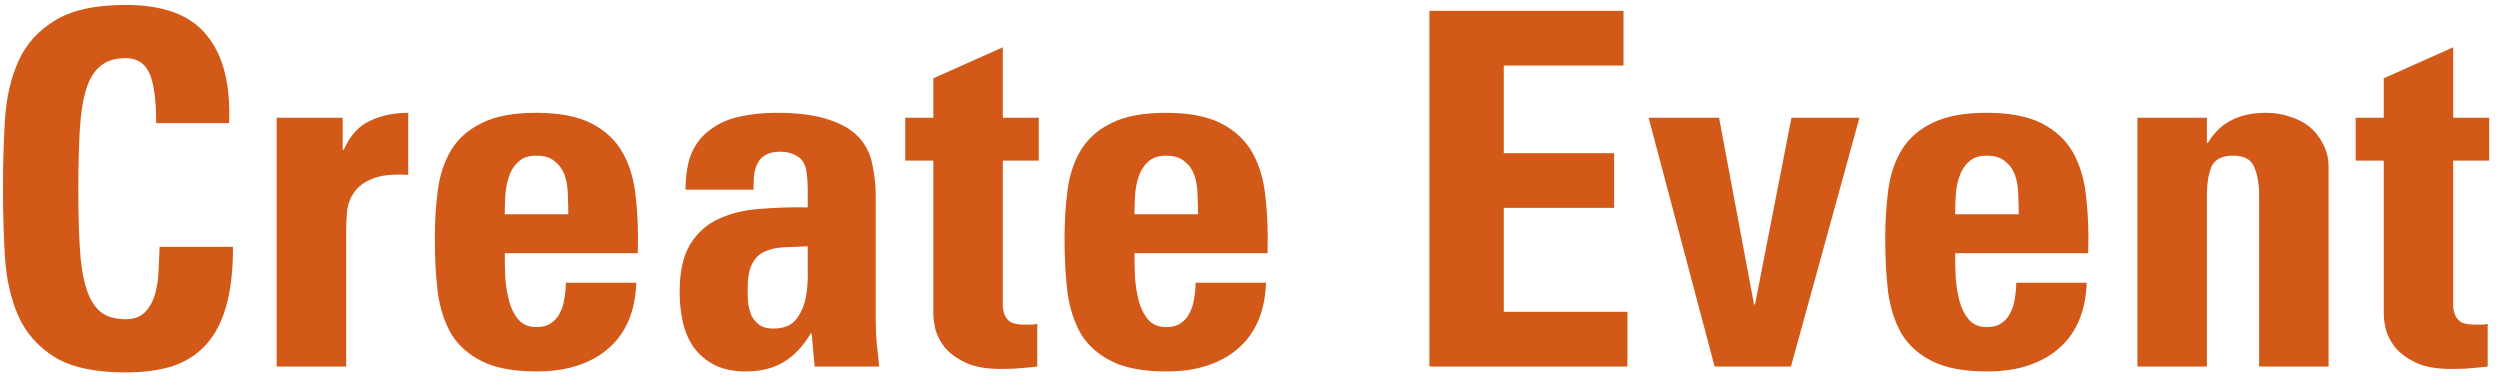 <svg width="203" height="31" viewBox="0 0 203 31" fill="none" xmlns="http://www.w3.org/2000/svg">
<path d="M10.2 30.24C7.72 30.24 5.8 29.827 4.44 29C3.08 28.147 2.093 27.027 1.48 25.64C0.867 24.227 0.507 22.627 0.4 20.84C0.293 19.053 0.24 17.213 0.24 15.32C0.24 13.4 0.293 11.547 0.4 9.76C0.507 7.973 0.867 6.387 1.48 5C2.093 3.613 3.08 2.507 4.44 1.68C5.8 0.827 7.72 0.4 10.2 0.4C13.293 0.4 15.493 1.227 16.8 2.88C18.133 4.507 18.733 6.88 18.6 10H12.68C12.68 8.08 12.493 6.72 12.12 5.92C11.747 5.12 11.107 4.72 10.2 4.72C9.347 4.72 8.667 4.933 8.16 5.36C7.653 5.76 7.267 6.387 7 7.24C6.733 8.093 6.56 9.2 6.48 10.56C6.4 11.893 6.36 13.48 6.36 15.32C6.36 17.16 6.4 18.76 6.48 20.12C6.56 21.453 6.733 22.547 7 23.4C7.267 24.253 7.653 24.893 8.16 25.32C8.667 25.72 9.347 25.92 10.2 25.92C10.893 25.92 11.427 25.72 11.8 25.32C12.173 24.92 12.44 24.427 12.6 23.84C12.76 23.253 12.853 22.613 12.88 21.92C12.907 21.227 12.933 20.6 12.96 20.04H18.92C18.92 21.96 18.733 23.573 18.36 24.88C17.987 26.187 17.427 27.24 16.68 28.04C15.933 28.84 15.013 29.413 13.92 29.76C12.853 30.08 11.613 30.24 10.2 30.24ZM27.827 9.56V12.16H27.907C28.44 10.987 29.16 10.2 30.067 9.8C30.973 9.373 32 9.16 33.147 9.16V14.2C31.893 14.12 30.92 14.227 30.227 14.52C29.56 14.787 29.067 15.16 28.747 15.64C28.427 16.093 28.24 16.6 28.187 17.16C28.133 17.72 28.107 18.253 28.107 18.76V29.76H22.467V9.56H27.827ZM46.147 17.4C46.147 16.92 46.133 16.4 46.107 15.84C46.107 15.28 46.027 14.76 45.867 14.28C45.707 13.8 45.44 13.414 45.067 13.12C44.72 12.8 44.214 12.64 43.547 12.64C42.907 12.64 42.413 12.813 42.067 13.16C41.72 13.48 41.467 13.893 41.307 14.4C41.147 14.88 41.053 15.4 41.027 15.96C41 16.494 40.987 16.974 40.987 17.4H46.147ZM40.987 20.56C40.987 21.174 41 21.827 41.027 22.52C41.08 23.213 41.187 23.867 41.347 24.48C41.507 25.067 41.76 25.56 42.107 25.96C42.453 26.36 42.934 26.56 43.547 26.56C44.053 26.56 44.453 26.453 44.747 26.24C45.067 26.027 45.307 25.747 45.467 25.4C45.654 25.053 45.773 24.667 45.827 24.24C45.907 23.814 45.947 23.387 45.947 22.96H51.667C51.587 25.227 50.867 26.974 49.507 28.2C48.84 28.814 48.014 29.294 47.027 29.64C46.04 29.987 44.88 30.16 43.547 30.16C41.733 30.16 40.28 29.893 39.187 29.36C38.093 28.827 37.254 28.093 36.667 27.16C36.107 26.2 35.733 25.067 35.547 23.76C35.387 22.427 35.307 20.974 35.307 19.4C35.307 18.014 35.387 16.707 35.547 15.48C35.707 14.227 36.067 13.133 36.627 12.2C37.187 11.267 38.014 10.534 39.107 10C40.2 9.44 41.68 9.16 43.547 9.16C45.44 9.16 46.947 9.453 48.067 10.04C49.187 10.627 50.027 11.427 50.587 12.44C51.147 13.454 51.493 14.653 51.627 16.04C51.787 17.427 51.84 18.933 51.787 20.56H40.987ZM65.587 20C64.894 20.027 64.24 20.053 63.627 20.08C63.04 20.107 62.52 20.227 62.067 20.44C61.64 20.627 61.307 20.96 61.067 21.44C60.827 21.893 60.707 22.573 60.707 23.48C60.707 23.854 60.72 24.227 60.747 24.6C60.8 24.974 60.894 25.32 61.027 25.64C61.187 25.933 61.4 26.187 61.667 26.4C61.96 26.587 62.334 26.68 62.787 26.68C63.614 26.68 64.227 26.44 64.627 25.96C65.027 25.453 65.293 24.854 65.427 24.16C65.56 23.467 65.614 22.747 65.587 22C65.587 21.227 65.587 20.56 65.587 20ZM71.107 26C71.107 26.613 71.133 27.24 71.187 27.88C71.267 28.52 71.334 29.147 71.387 29.76H66.147L65.907 27.08H65.827C65.213 28.12 64.48 28.893 63.627 29.4C62.8 29.907 61.773 30.16 60.547 30.16C59.56 30.16 58.72 29.987 58.027 29.64C57.36 29.294 56.813 28.84 56.387 28.28C55.96 27.694 55.654 27.014 55.467 26.24C55.28 25.44 55.187 24.6 55.187 23.72C55.187 22.04 55.48 20.733 56.067 19.8C56.654 18.867 57.427 18.187 58.387 17.76C59.373 17.307 60.493 17.04 61.747 16.96C63 16.854 64.28 16.814 65.587 16.84V15.28C65.587 14.854 65.56 14.467 65.507 14.12C65.48 13.747 65.387 13.427 65.227 13.16C65.067 12.893 64.827 12.694 64.507 12.56C64.213 12.4 63.813 12.32 63.307 12.32C62.827 12.32 62.44 12.414 62.147 12.6C61.853 12.76 61.64 12.987 61.507 13.28C61.373 13.547 61.28 13.867 61.227 14.24C61.2 14.614 61.187 15 61.187 15.4H55.667C55.667 14.174 55.84 13.16 56.187 12.36C56.56 11.56 57.08 10.934 57.747 10.48C58.387 10 59.147 9.667 60.027 9.48C60.934 9.267 61.934 9.16 63.027 9.16C64.814 9.16 66.24 9.347 67.307 9.72C68.374 10.067 69.187 10.547 69.747 11.16C70.307 11.774 70.667 12.493 70.827 13.32C71.013 14.147 71.107 15.014 71.107 15.92V26ZM73.507 9.56H75.787V6.36L81.427 3.84V9.56H84.347V13.04H81.427V23.84C81.427 24.213 81.427 24.56 81.427 24.88C81.454 25.2 81.52 25.467 81.627 25.68C81.734 25.893 81.907 26.067 82.147 26.2C82.413 26.307 82.773 26.36 83.227 26.36C83.413 26.36 83.587 26.36 83.747 26.36C83.933 26.36 84.094 26.334 84.227 26.28V29.76C83.853 29.814 83.44 29.854 82.987 29.88C82.56 29.933 82 29.96 81.307 29.96C80.08 29.96 79.107 29.787 78.387 29.44C77.667 29.093 77.107 28.68 76.707 28.2C76.334 27.72 76.08 27.227 75.947 26.72C75.84 26.213 75.787 25.8 75.787 25.48V13.04H73.507V9.56ZM97.28 17.4C97.28 16.92 97.266 16.4 97.24 15.84C97.24 15.28 97.16 14.76 97 14.28C96.84 13.8 96.573 13.414 96.2 13.12C95.853 12.8 95.346 12.64 94.68 12.64C94.04 12.64 93.546 12.813 93.2 13.16C92.853 13.48 92.6 13.893 92.44 14.4C92.28 14.88 92.186 15.4 92.16 15.96C92.133 16.494 92.12 16.974 92.12 17.4H97.28ZM92.12 20.56C92.12 21.174 92.133 21.827 92.16 22.52C92.213 23.213 92.32 23.867 92.48 24.48C92.64 25.067 92.893 25.56 93.24 25.96C93.586 26.36 94.066 26.56 94.68 26.56C95.186 26.56 95.586 26.453 95.88 26.24C96.2 26.027 96.44 25.747 96.6 25.4C96.786 25.053 96.906 24.667 96.96 24.24C97.04 23.814 97.08 23.387 97.08 22.96H102.8C102.72 25.227 102 26.974 100.64 28.2C99.973 28.814 99.146 29.294 98.16 29.64C97.173 29.987 96.013 30.16 94.68 30.16C92.866 30.16 91.413 29.893 90.32 29.36C89.226 28.827 88.386 28.093 87.8 27.16C87.24 26.2 86.866 25.067 86.68 23.76C86.52 22.427 86.44 20.974 86.44 19.4C86.44 18.014 86.52 16.707 86.68 15.48C86.84 14.227 87.2 13.133 87.76 12.2C88.32 11.267 89.146 10.534 90.24 10C91.333 9.44 92.813 9.16 94.68 9.16C96.573 9.16 98.08 9.453 99.2 10.04C100.32 10.627 101.16 11.427 101.72 12.44C102.28 13.454 102.626 14.653 102.76 16.04C102.92 17.427 102.973 18.933 102.92 20.56H92.12ZM116.067 29.76V0.88H131.827V5.32H122.107V12.44H131.067V16.88H122.107V25.32H132.147V29.76H116.067ZM133.867 9.56H139.587L142.427 24.72H142.507L145.467 9.56H150.987L145.427 29.76H139.227L133.867 9.56ZM163.92 17.4C163.92 16.92 163.907 16.4 163.88 15.84C163.88 15.28 163.8 14.76 163.64 14.28C163.48 13.8 163.214 13.414 162.84 13.12C162.494 12.8 161.987 12.64 161.32 12.64C160.68 12.64 160.187 12.813 159.84 13.16C159.494 13.48 159.24 13.893 159.08 14.4C158.92 14.88 158.827 15.4 158.8 15.96C158.774 16.494 158.76 16.974 158.76 17.4H163.92ZM158.76 20.56C158.76 21.174 158.774 21.827 158.8 22.52C158.854 23.213 158.96 23.867 159.12 24.48C159.28 25.067 159.534 25.56 159.88 25.96C160.227 26.36 160.707 26.56 161.32 26.56C161.827 26.56 162.227 26.453 162.52 26.24C162.84 26.027 163.08 25.747 163.24 25.4C163.427 25.053 163.547 24.667 163.6 24.24C163.68 23.814 163.72 23.387 163.72 22.96H169.44C169.36 25.227 168.64 26.974 167.28 28.2C166.614 28.814 165.787 29.294 164.8 29.64C163.814 29.987 162.654 30.16 161.32 30.16C159.507 30.16 158.054 29.893 156.96 29.36C155.867 28.827 155.027 28.093 154.44 27.16C153.88 26.2 153.507 25.067 153.32 23.76C153.16 22.427 153.08 20.974 153.08 19.4C153.08 18.014 153.16 16.707 153.32 15.48C153.48 14.227 153.84 13.133 154.4 12.2C154.96 11.267 155.787 10.534 156.88 10C157.974 9.44 159.454 9.16 161.32 9.16C163.214 9.16 164.72 9.453 165.84 10.04C166.96 10.627 167.8 11.427 168.36 12.44C168.92 13.454 169.267 14.653 169.4 16.04C169.56 17.427 169.614 18.933 169.56 20.56H158.76ZM179.2 11.6H179.28C179.814 10.72 180.48 10.094 181.28 9.72C182.027 9.347 182.947 9.16 184.04 9.16C184.707 9.16 185.347 9.267 185.96 9.48C186.574 9.667 187.107 9.947 187.56 10.32C188.014 10.694 188.374 11.16 188.64 11.72C188.934 12.254 189.08 12.867 189.08 13.56V29.76H183.44V15.84C183.44 14.934 183.307 14.174 183.04 13.56C182.8 12.947 182.227 12.64 181.32 12.64C180.414 12.64 179.827 12.947 179.56 13.56C179.32 14.174 179.2 14.934 179.2 15.84V29.76H173.56V9.56H179.2V11.6ZM191.28 9.56H193.56V6.36L199.2 3.84V9.56H202.12V13.04H199.2V23.84C199.2 24.213 199.2 24.56 199.2 24.88C199.227 25.2 199.294 25.467 199.4 25.68C199.507 25.893 199.68 26.067 199.92 26.2C200.187 26.307 200.547 26.36 201 26.36C201.187 26.36 201.36 26.36 201.52 26.36C201.707 26.36 201.867 26.334 202 26.28V29.76C201.627 29.814 201.214 29.854 200.76 29.88C200.334 29.933 199.774 29.96 199.08 29.96C197.854 29.96 196.88 29.787 196.16 29.44C195.44 29.093 194.88 28.68 194.48 28.2C194.107 27.72 193.854 27.227 193.72 26.72C193.614 26.213 193.56 25.8 193.56 25.48V13.04H191.28V9.56Z" fill="#D25917"/>
</svg>
